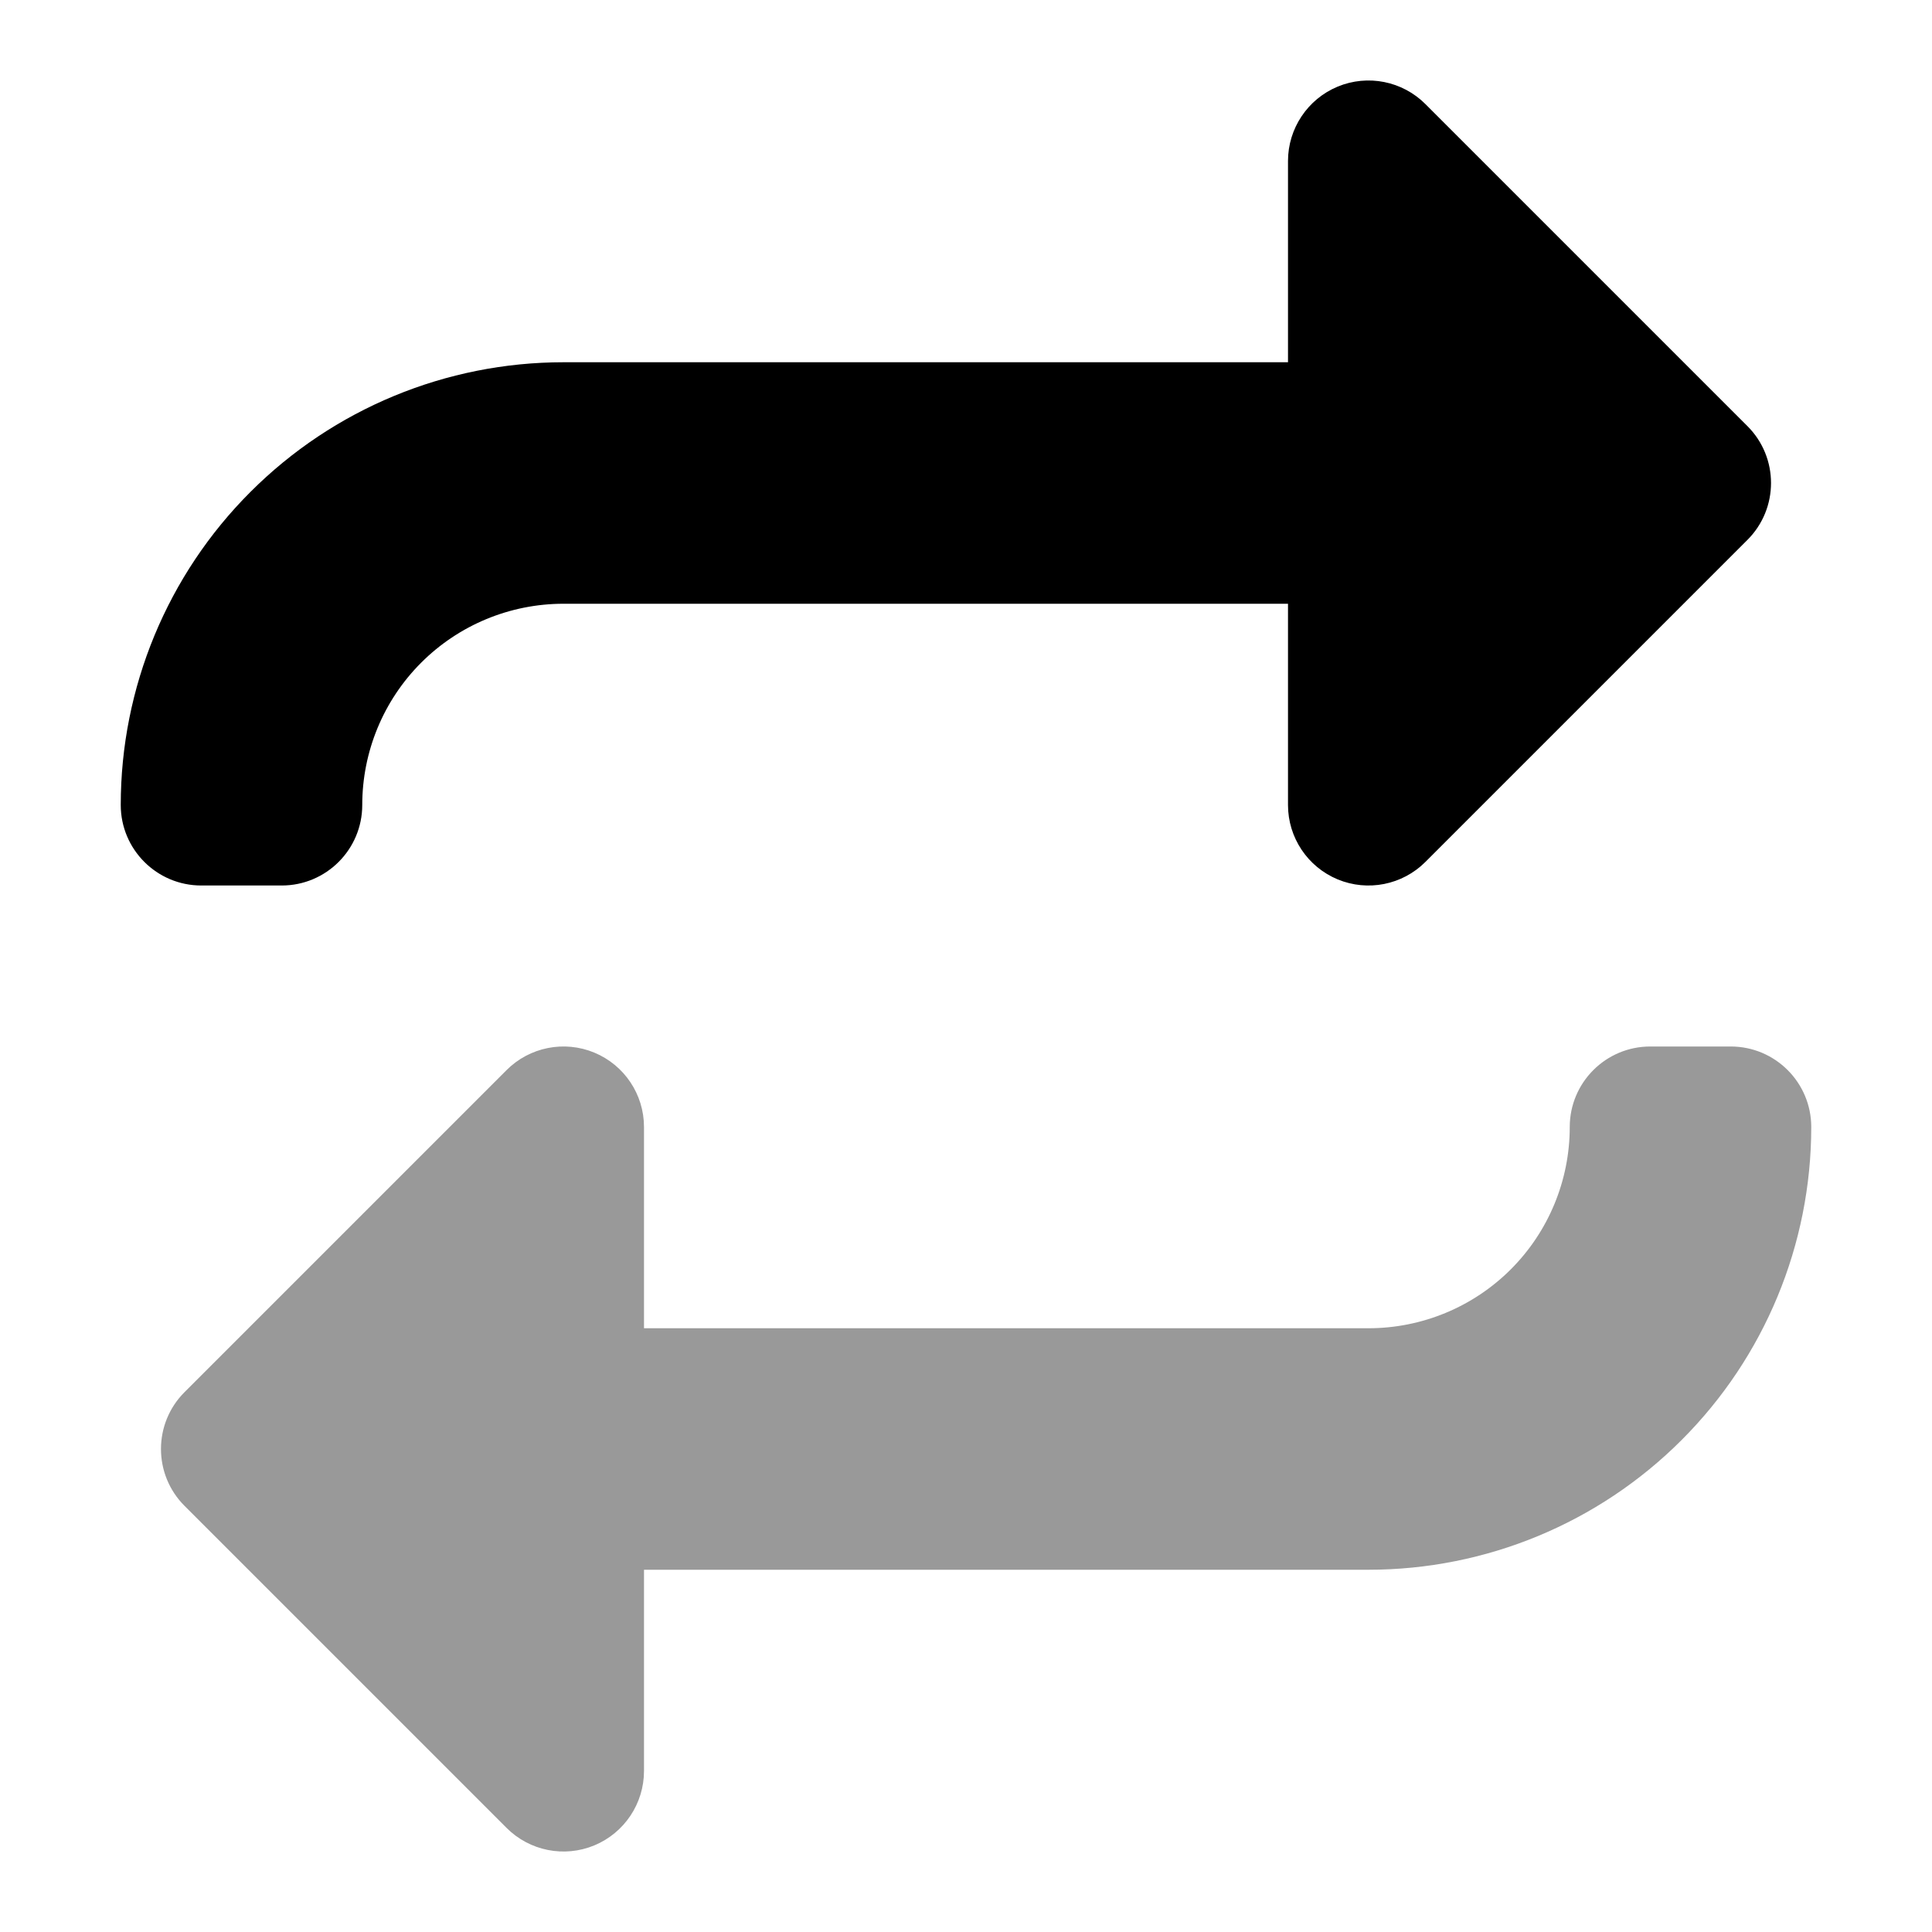 ﻿<svg viewBox="0 0 24 24" fill="none" xmlns="http://www.w3.org/2000/svg">
  <g id="SVGRepo_bgCarrier" stroke-width="0"></g>
  <g id="SVGRepo_tracerCarrier" stroke-linecap="round" stroke-linejoin="round"></g>
  <g id="SVGRepo_iconCarrier">
    <path d="M16.617 10.924C16.244 10.769 16 10.405 16 10V7.5H7C6.337 7.5 5.701 7.763 5.232 8.232C4.763 8.701 4.5 9.337 4.5 10C4.5 10.552 4.052 11 3.5 11H2.5C1.948 11 1.5 10.552 1.5 10C1.5 8.541 2.079 7.142 3.111 6.111C4.142 5.079 5.541 4.5 7 4.5H16V2C16 1.596 16.244 1.231 16.617 1.076C16.991 0.921 17.421 1.007 17.707 1.293L21.707 5.293C22.098 5.683 22.098 6.317 21.707 6.707L17.707 10.707C17.421 10.993 16.991 11.079 16.617 10.924Z" fill="#000000"></path>
    <g opacity="0.4">
      <path d="M7.383 13.076C7.756 13.231 8 13.595 8 14V16.5H17C17.663 16.5 18.299 16.237 18.768 15.768C19.237 15.299 19.5 14.663 19.5 14C19.5 13.448 19.948 13 20.5 13H21.5C22.052 13 22.5 13.448 22.5 14C22.5 15.459 21.921 16.858 20.889 17.889C19.858 18.921 18.459 19.5 17 19.5H8V22C8 22.404 7.756 22.769 7.383 22.924C7.009 23.079 6.579 22.993 6.293 22.707L2.293 18.707C1.902 18.317 1.902 17.683 2.293 17.293L6.293 13.293C6.579 13.007 7.009 12.921 7.383 13.076Z" fill="#000000"></path>
    </g>
  </g>
</svg>
